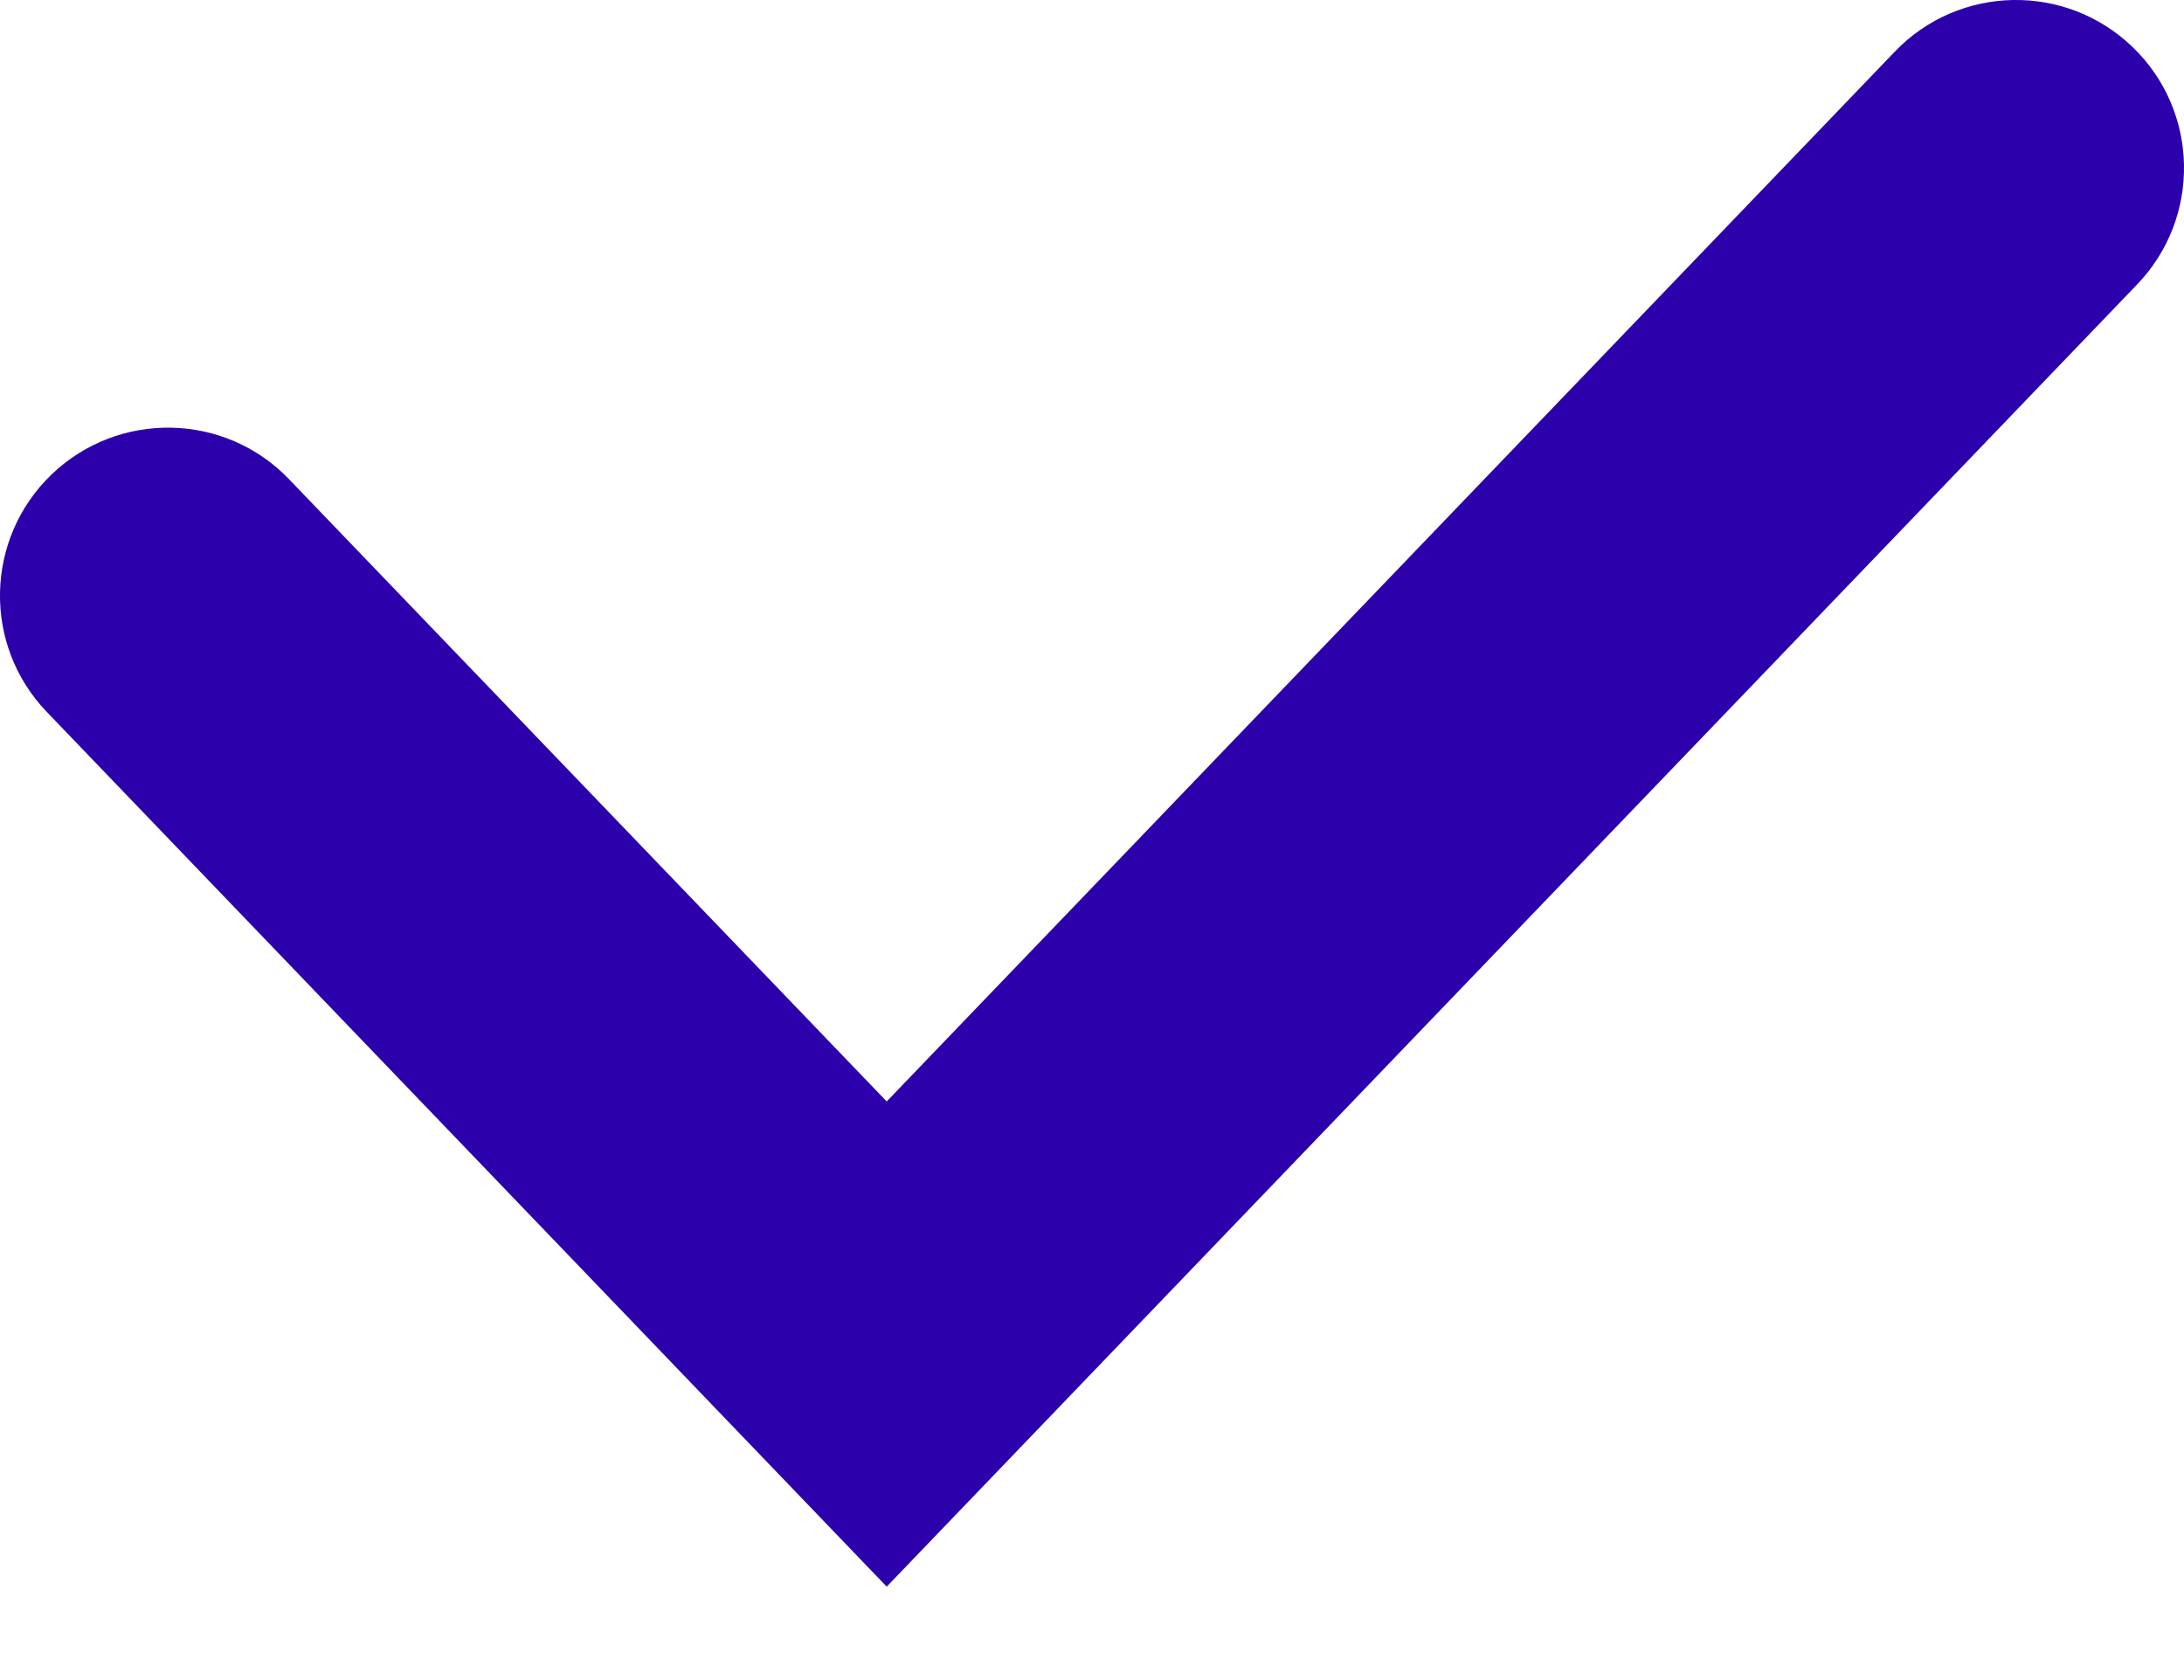 <svg width="13" height="10" viewBox="0 0 13 10" fill="none" xmlns="http://www.w3.org/2000/svg">
<path fill-rule="evenodd" clip-rule="evenodd" d="M12.693 0.279C13.091 0.661 13.104 1.294 12.721 1.693L5.278 9.444L0.279 4.238C-0.104 3.84 -0.091 3.207 0.307 2.824C0.706 2.442 1.339 2.454 1.721 2.853L5.278 6.556L11.279 0.307C11.661 -0.091 12.294 -0.104 12.693 0.279Z" fill="#2C00AB"/>
</svg>
